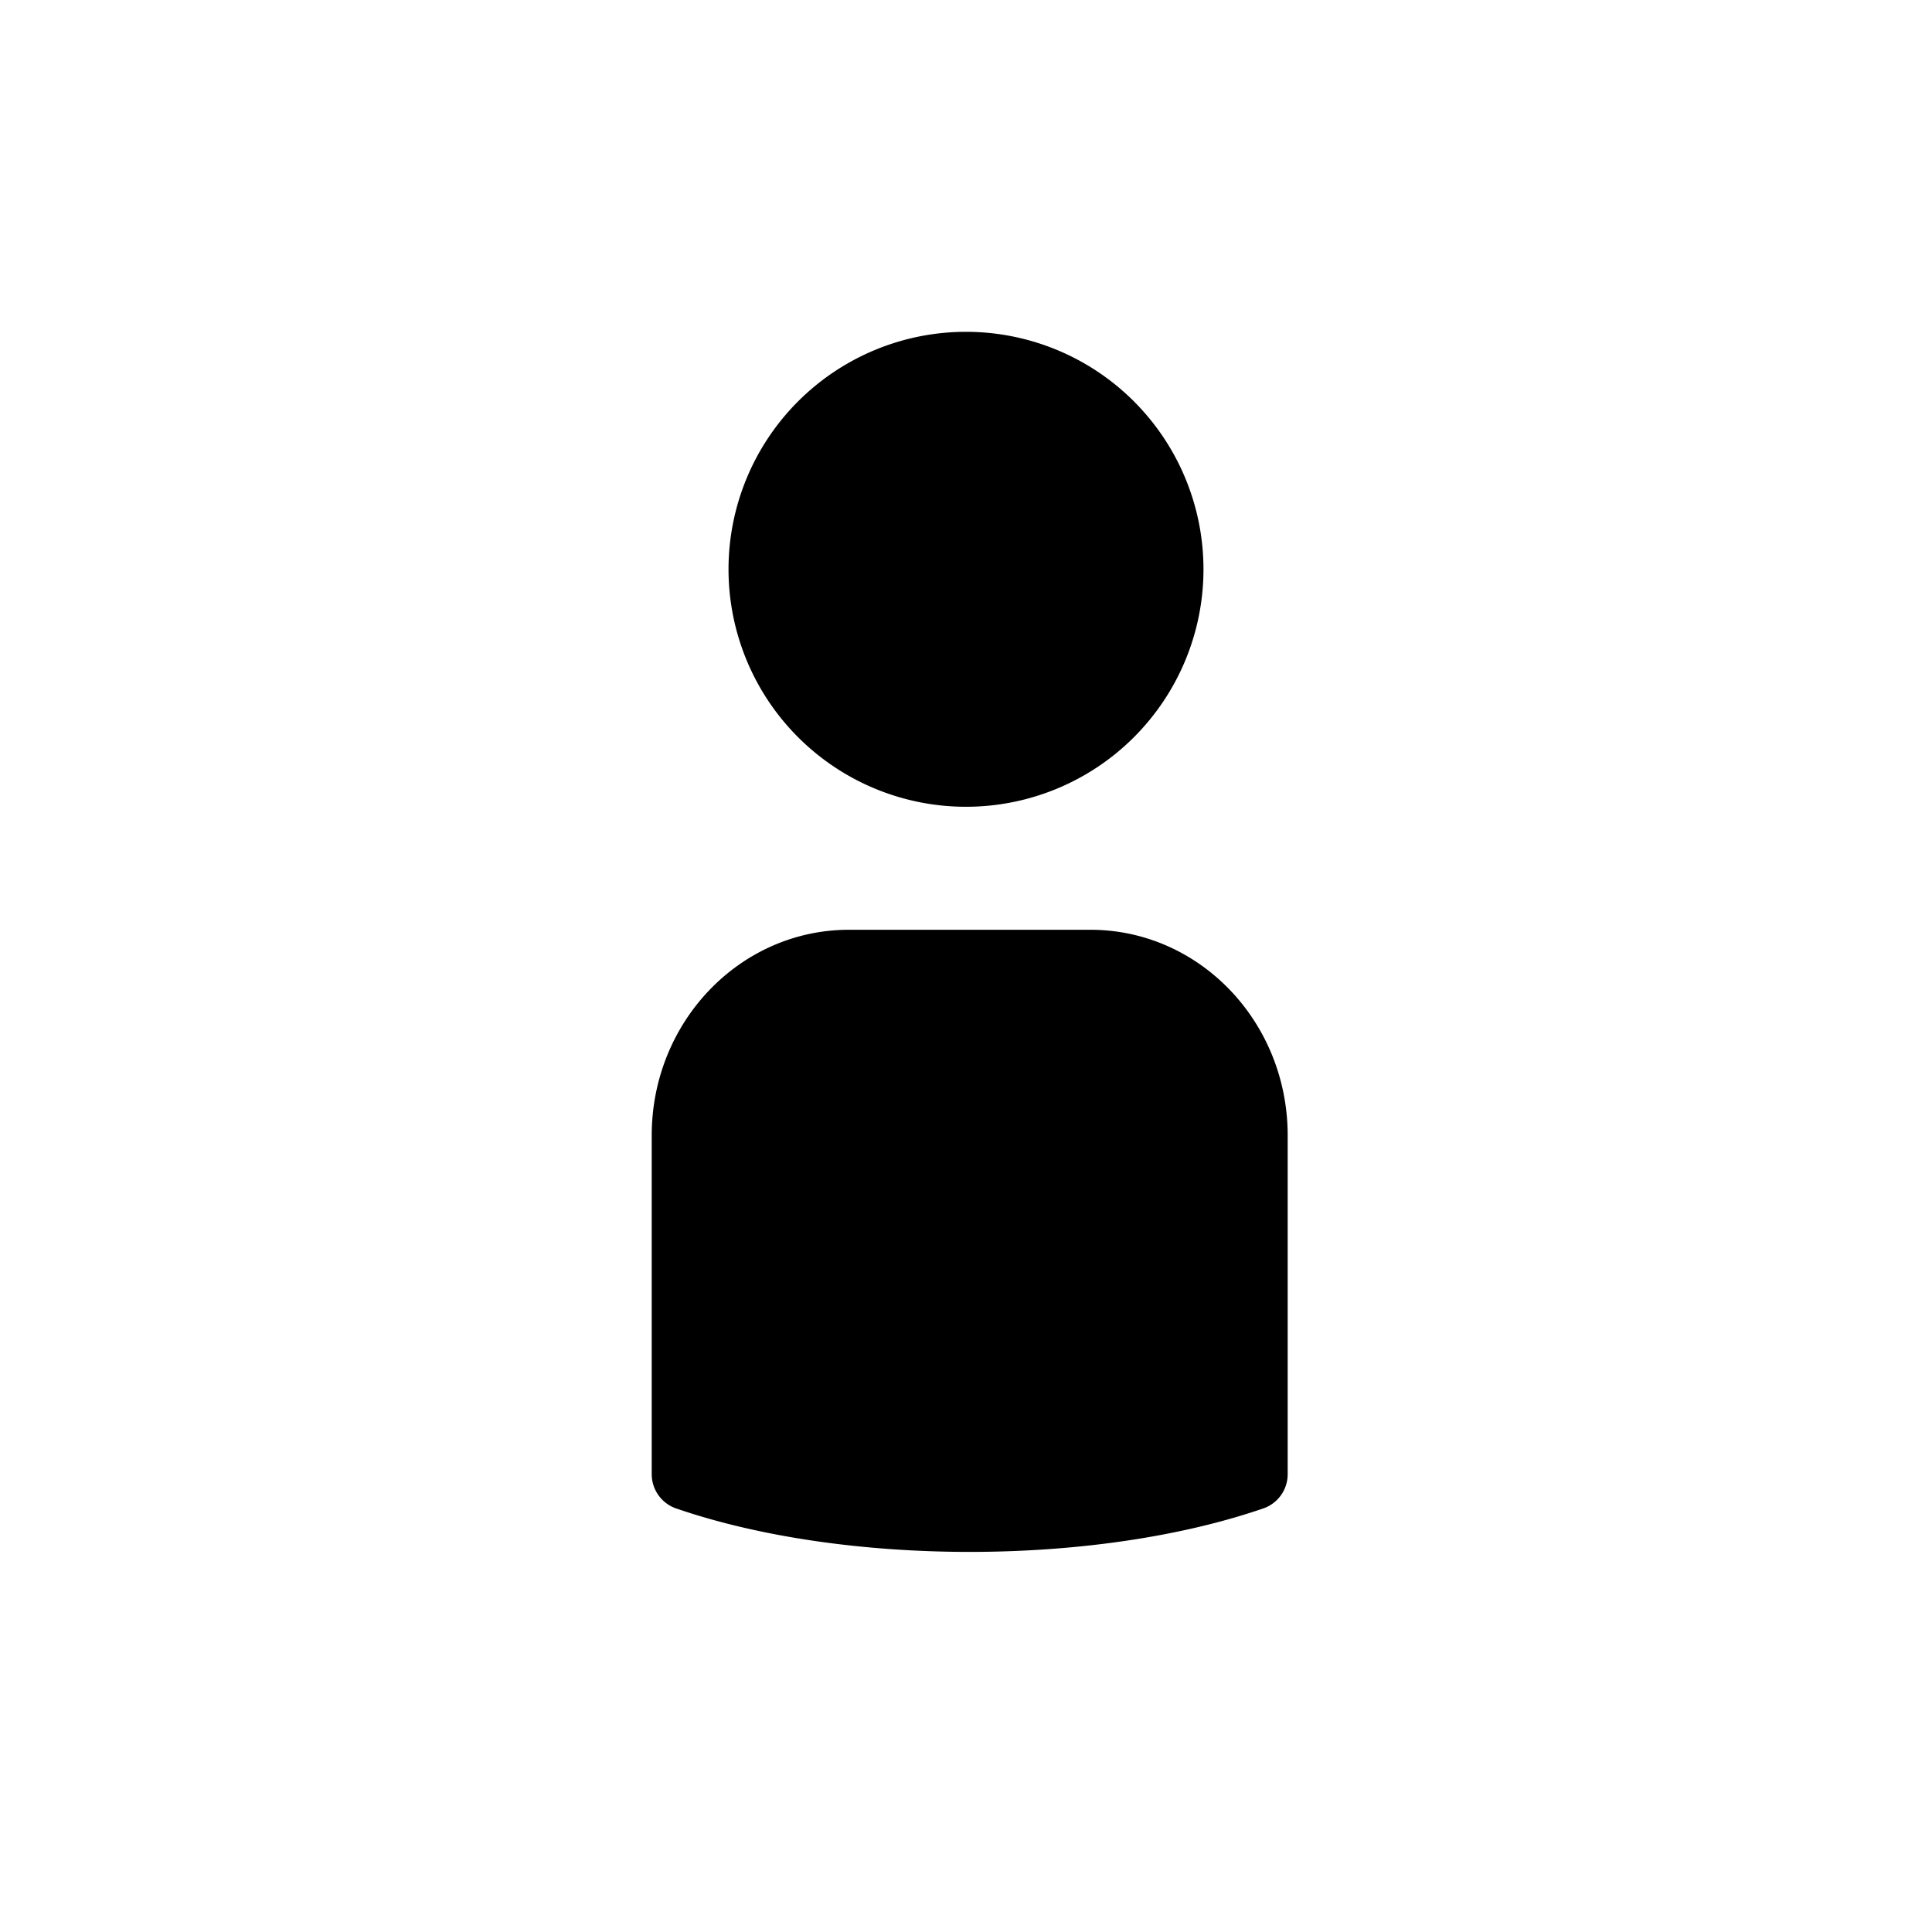 <svg xmlns="http://www.w3.org/2000/svg" width="24" height="24" viewBox="0 0 24 24">
    <g fill="currentcolor" fill-rule="evenodd" stroke="currentcolor" stroke-linecap="round" stroke-linejoin="round" stroke-width=".9">
        <path d="M12 9.572a2.5 2.5 0 1 0 0-5 2.5 2.5 0 0 0 0 5zM8.546 18.313v-4.209c0-1.162.896-2.104 2-2.104h3c1.105 0 2 .942 2 2.104v4.209c-2 .687-5 .687-7 0z"/>
    </g>
</svg>

